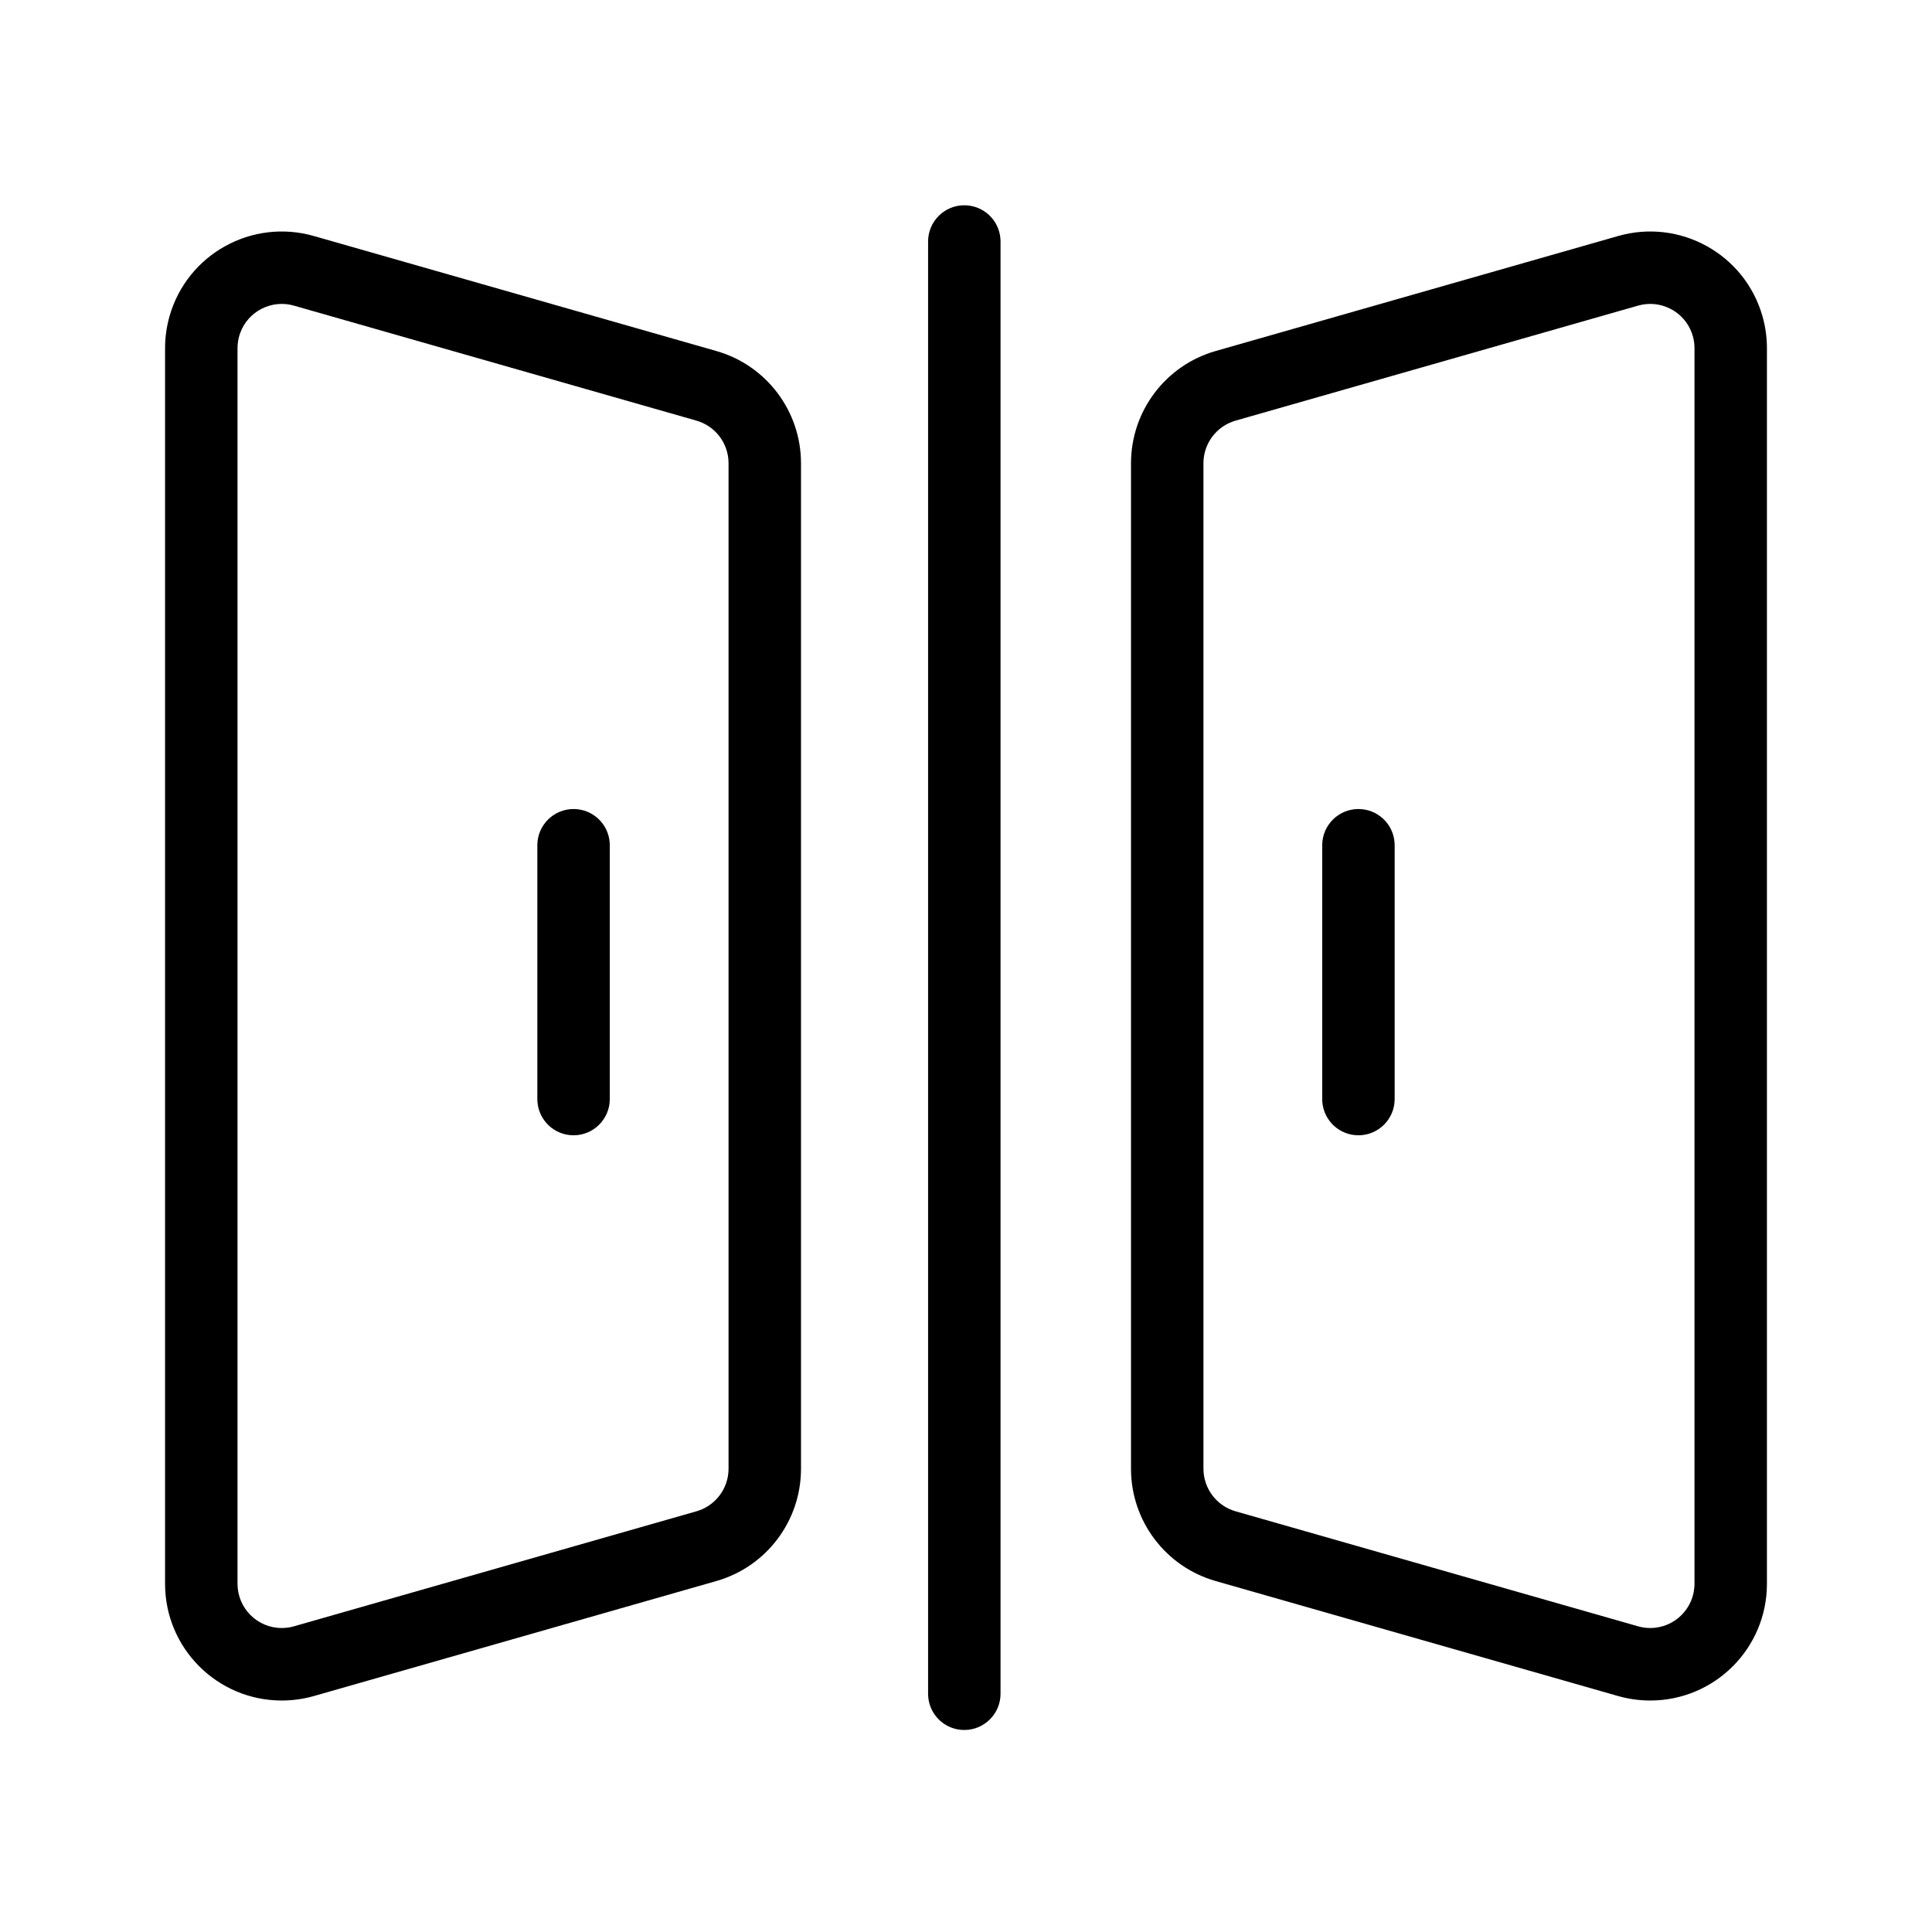 <!-- Generated by IcoMoon.io -->
<svg version="1.1" xmlns="http://www.w3.org/2000/svg" width="32" height="32" viewBox="0 0 32 32">
<path fill="currentColor" d="M15.972 3.4c0.315 0 0.573 0.242 0.598 0.551l0.002 0.049v24.054c0 0.331-0.269 0.6-0.6 0.6-0.315 0-0.573-0.242-0.598-0.551l-0.002-0.049v-24.054c0-0.331 0.269-0.6 0.6-0.6zM26.802 3.909c1.027-0.293 2.097 0.301 2.39 1.328 0.049 0.173 0.074 0.351 0.074 0.531v20.465c0 1.068-0.866 1.933-1.933 1.933-0.18 0-0.358-0.025-0.531-0.074l-6.667-1.905c-0.83-0.237-1.402-0.996-1.402-1.859v-16.655c0-0.863 0.572-1.622 1.402-1.859zM28.022 5.516c-0.13-0.359-0.518-0.56-0.89-0.454l-6.667 1.905c-0.315 0.090-0.532 0.378-0.532 0.705v16.655c0 0.327 0.217 0.615 0.532 0.705l6.667 1.905c0.066 0.019 0.133 0.028 0.201 0.028 0.405 0 0.733-0.328 0.733-0.733v-20.465c0-0.068-0.009-0.136-0.028-0.201zM22.5 13.4c0.315 0 0.573 0.242 0.598 0.551l0.002 0.049v4.204c0 0.331-0.269 0.6-0.6 0.6-0.315 0-0.573-0.242-0.598-0.551l-0.002-0.049v-4.204c0-0.331 0.269-0.6 0.6-0.6zM5.198 3.909l6.667 1.905c0.83 0.237 1.402 0.996 1.402 1.859v16.655c0 0.863-0.572 1.622-1.402 1.859l-6.667 1.905c-0.173 0.049-0.351 0.074-0.531 0.074-1.068 0-1.933-0.866-1.933-1.933v-20.465c0-0.18 0.025-0.358 0.074-0.531 0.293-1.027 1.363-1.621 2.39-1.328zM3.978 5.516l-0.016 0.050c-0.019 0.066-0.028 0.133-0.028 0.201v20.465c0 0.405 0.328 0.733 0.733 0.733 0.068 0 0.136-0.009 0.201-0.028l6.667-1.905c0.315-0.090 0.532-0.378 0.532-0.705v-16.655c0-0.327-0.217-0.615-0.532-0.705l-6.667-1.905c-0.372-0.106-0.76 0.095-0.89 0.454zM9.5 13.4c0.315 0 0.573 0.242 0.598 0.551l0.002 0.049v4.204c0 0.331-0.269 0.6-0.6 0.6-0.315 0-0.573-0.242-0.598-0.551l-0.002-0.049v-4.204c0-0.331 0.269-0.6 0.6-0.6z"></path>
</svg>
